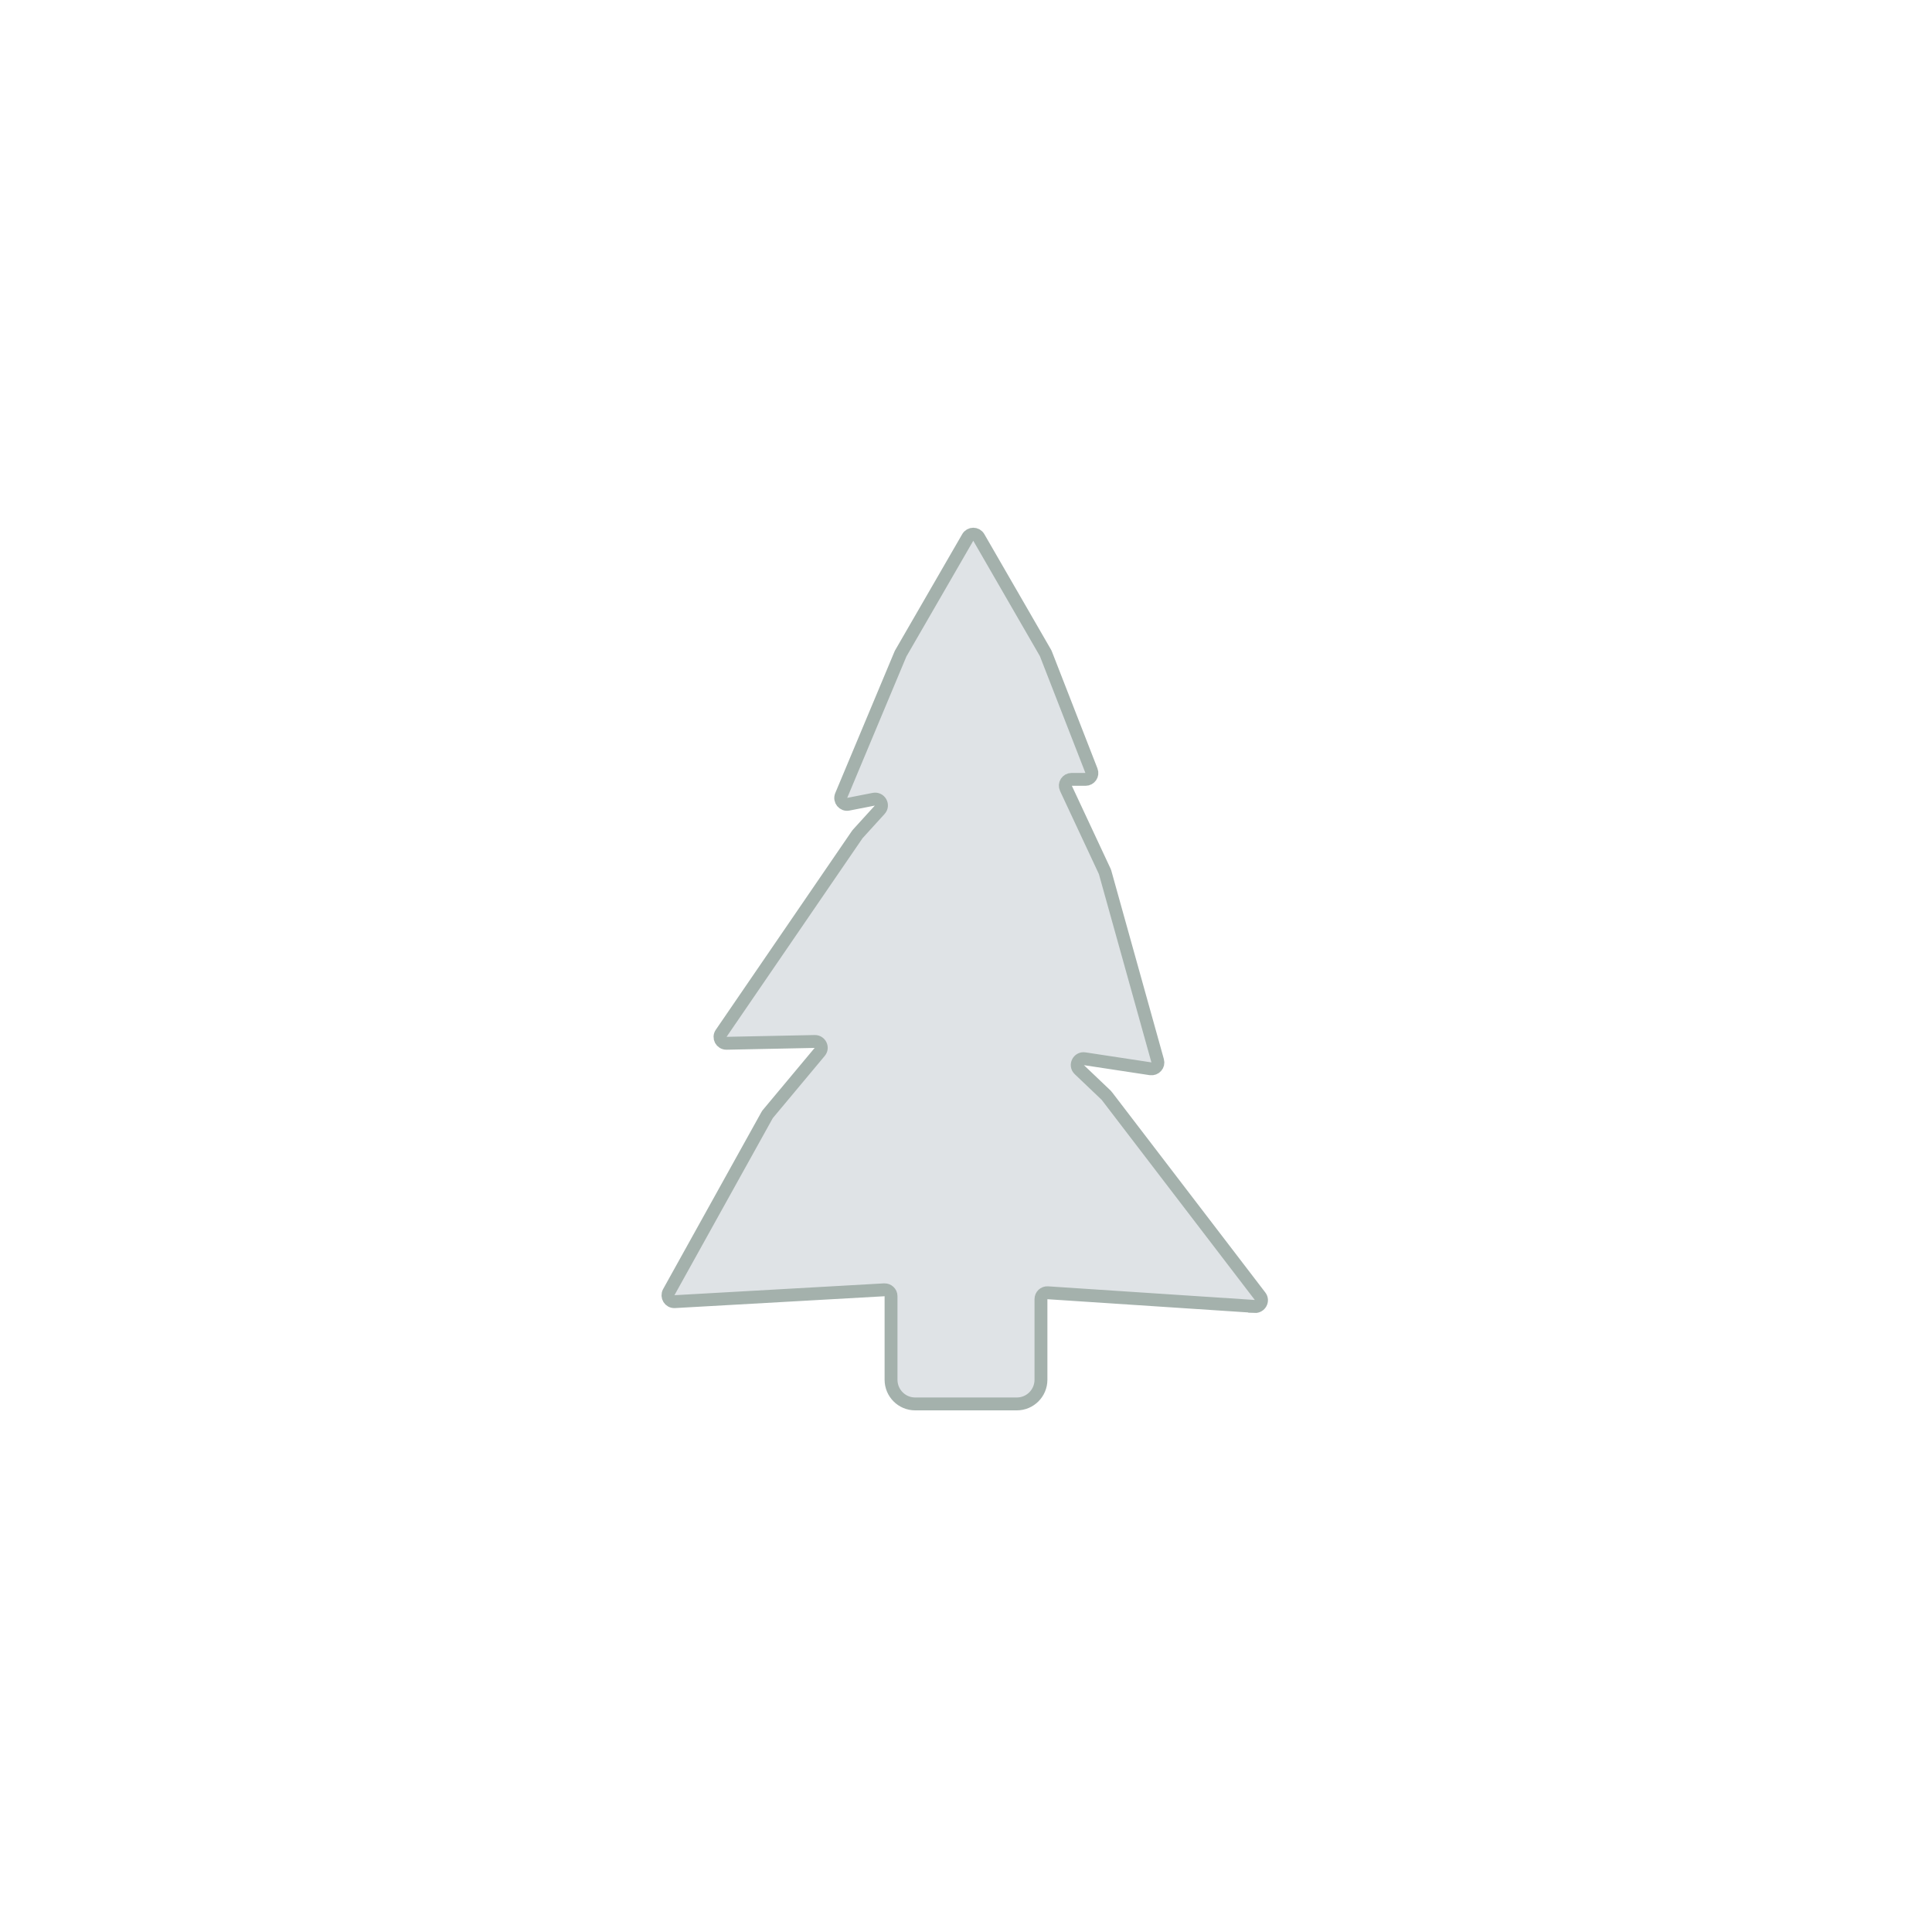 <?xml version="1.0" encoding="UTF-8"?>
<svg id="Layer_2" data-name="Layer 2" xmlns="http://www.w3.org/2000/svg" viewBox="0 0 150 150">
  <defs>
    <style>
      .cls-1 {
        fill: #dfe3e6;
        stroke: #a4b1ac;
        stroke-miterlimit: 10;
      }
    </style>
  </defs>
  <path class="cls-1" d="m97.42,101.43l-16.08-1.06c-.28-.02-.52.21-.52.49v6.26c0,1.04-.84,1.88-1.87,1.88h-7.9c-1.03,0-1.87-.84-1.87-1.88v-6.49c0-.28-.24-.5-.52-.49l-16.28.92c-.39.02-.64-.39-.46-.73l7.63-13.74s.03-.05.05-.08l4.05-4.85c.27-.32.03-.81-.39-.8l-6.86.14c-.4,0-.64-.44-.41-.77l10.57-15.44s.03-.04.04-.05l1.71-1.88c.32-.35,0-.9-.46-.81l-1.99.39c-.38.08-.7-.31-.55-.67l4.6-10.99s.02-.04.03-.06l5.2-9c.19-.33.66-.33.85,0l5.19,8.99s.02.04.03.07l3.53,9.06c.13.32-.11.67-.46.67h-1.08c-.36,0-.6.37-.44.7l3.01,6.44s.02.05.03.08l4.08,14.63c.1.34-.19.67-.55.62l-5.13-.78c-.47-.07-.76.51-.41.84l2.1,2s.04.04.05.06l11.9,15.55c.26.33,0,.81-.42.79Z"/>
</svg>
